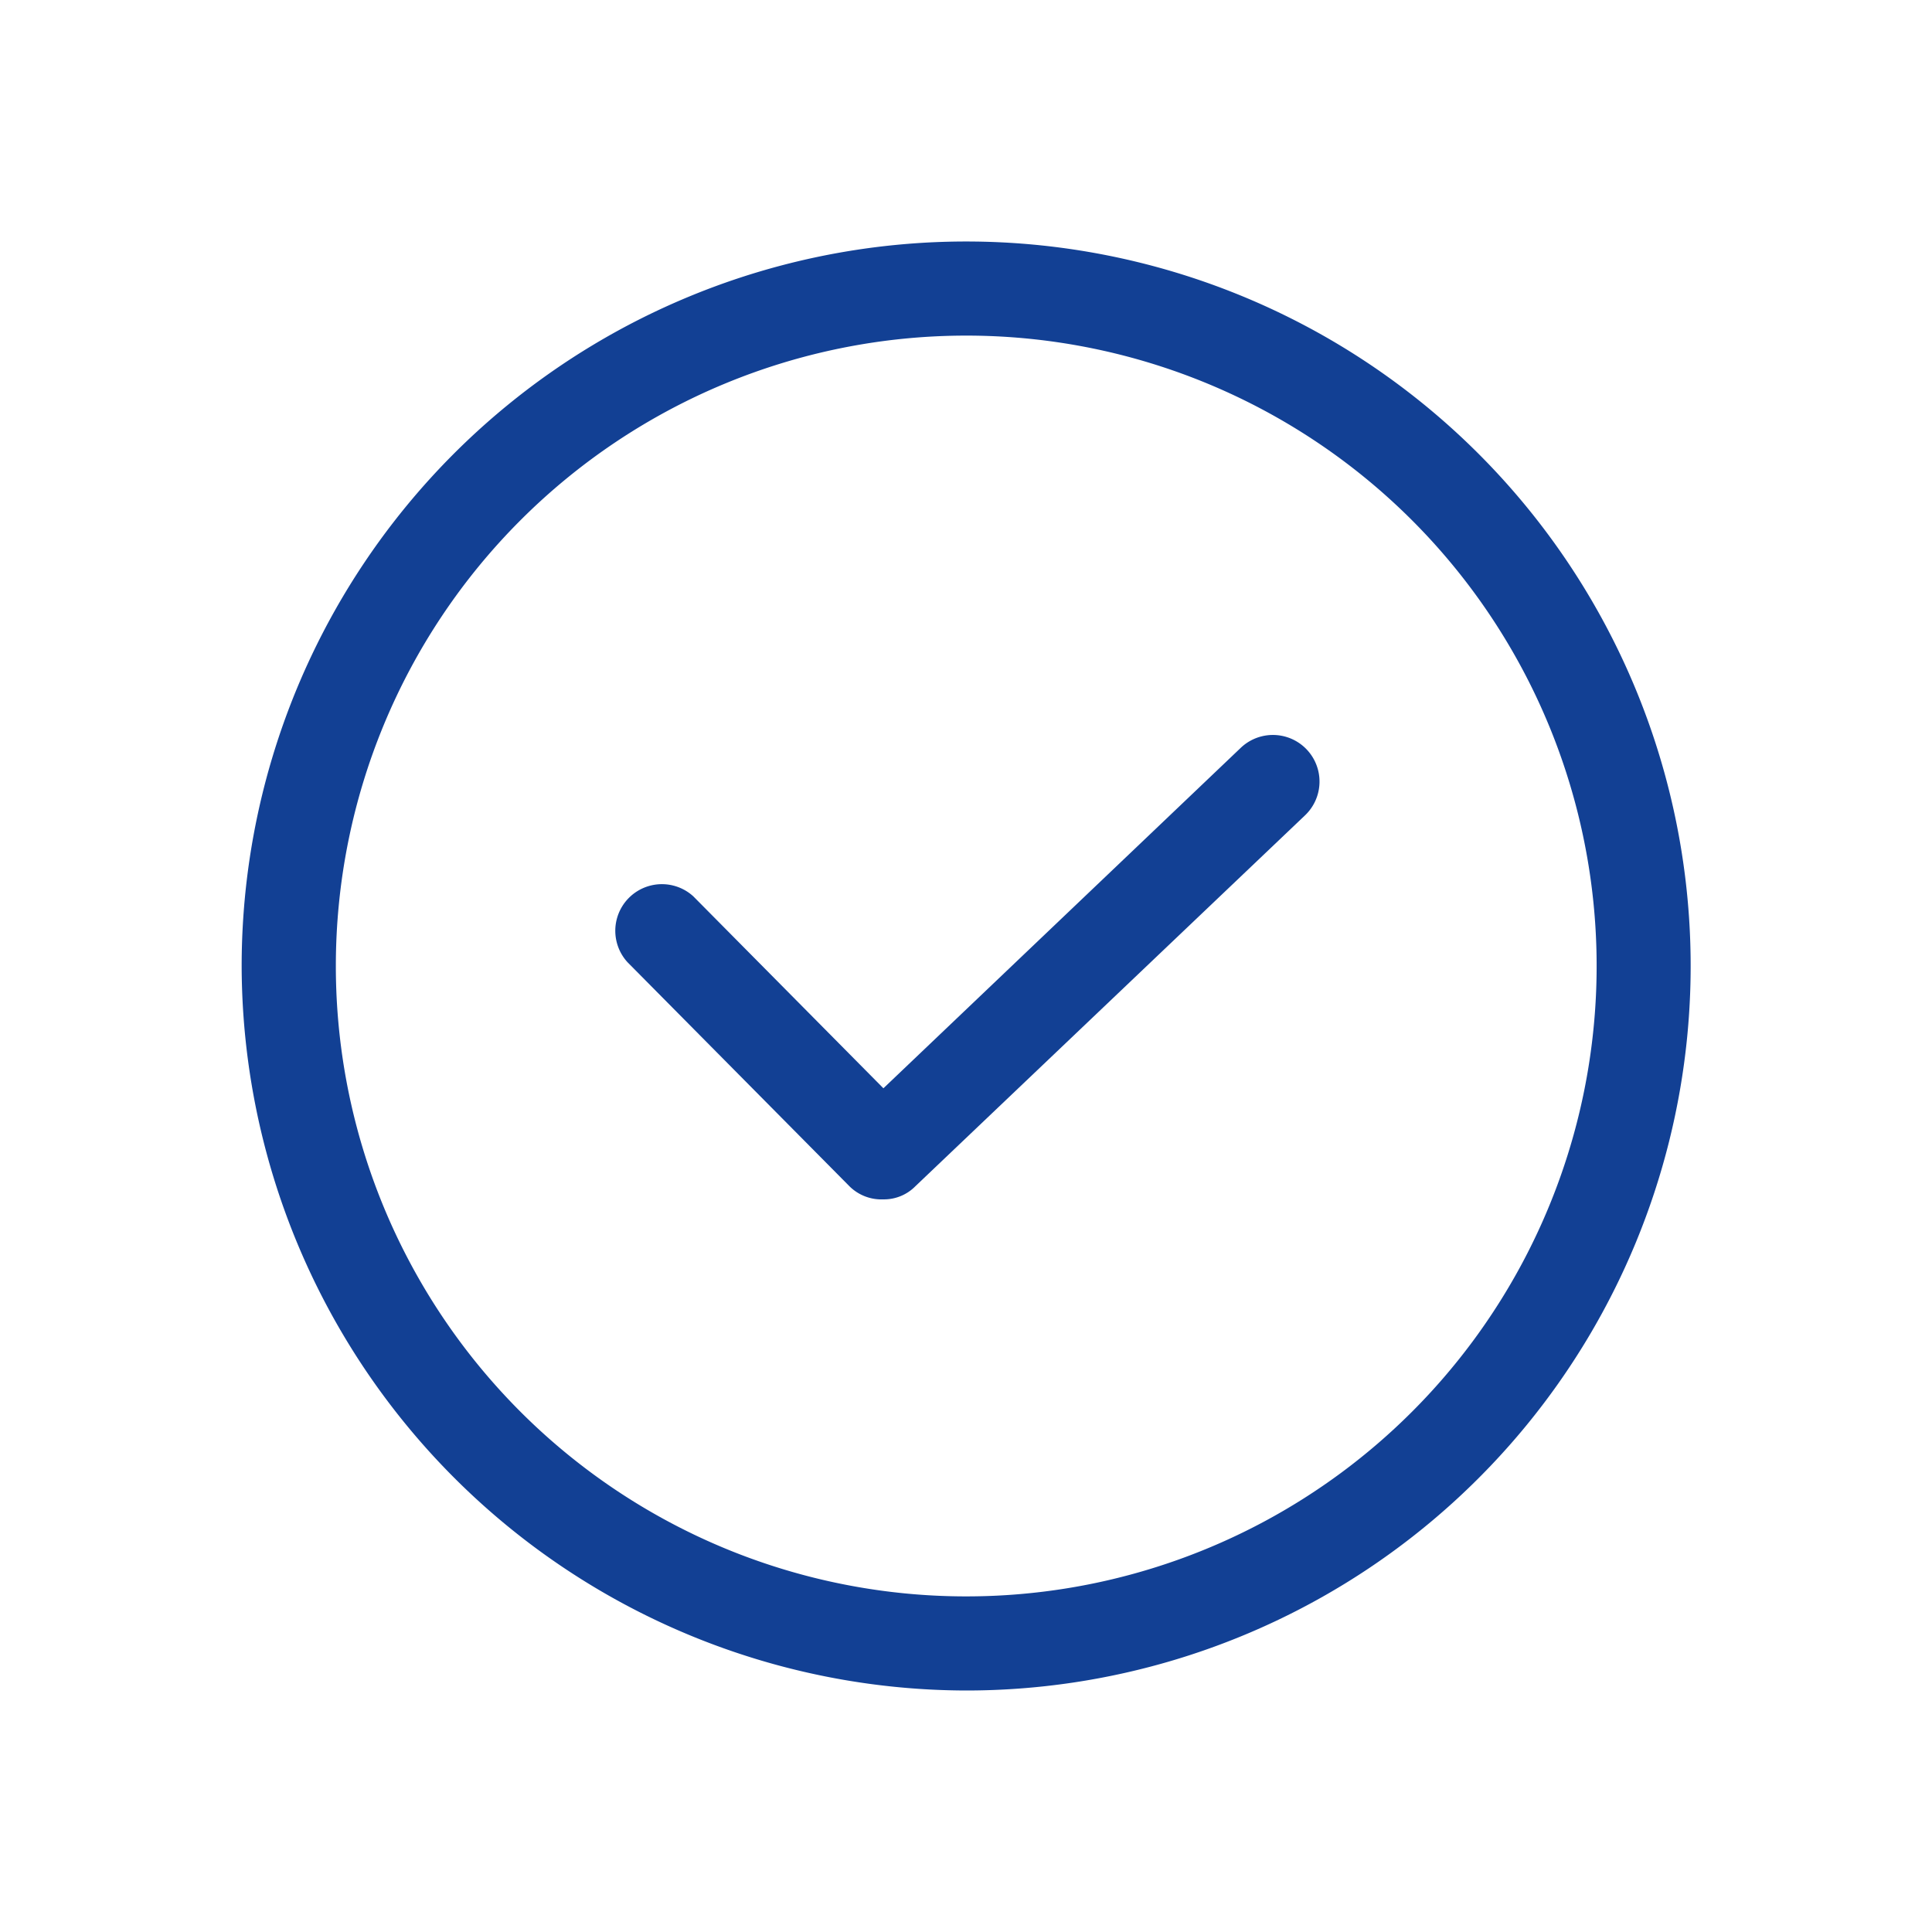 <svg data-name="Component 125 – 936" xmlns="http://www.w3.org/2000/svg" width="24" height="24" viewBox="0 0 24 24">
    <g data-name="Group 3640">
        <path data-name="Path 6168" d="M143.4 82.4a9 9 0 1 0-9-9 9.018 9.018 0 0 0 9 9zm0-16.831a7.831 7.831 0 1 1-7.83 7.831 7.831 7.831 0 0 1 7.83-7.831z" transform="translate(-131.398 -61.4)" style="fill:#124094"/>
        <path data-name="Path 6169" d="M247.926 216.926a.563.563 0 0 0 .421.164.547.547 0 0 0 .4-.164l4.838-4.605a.579.579 0 1 0-.795-.842l-4.441 4.231-2.361-2.384a.579.579 0 0 0-.818.818z" transform="translate(-237.375 -202.191)" style="fill:#124094"/>
    </g>
</svg>
